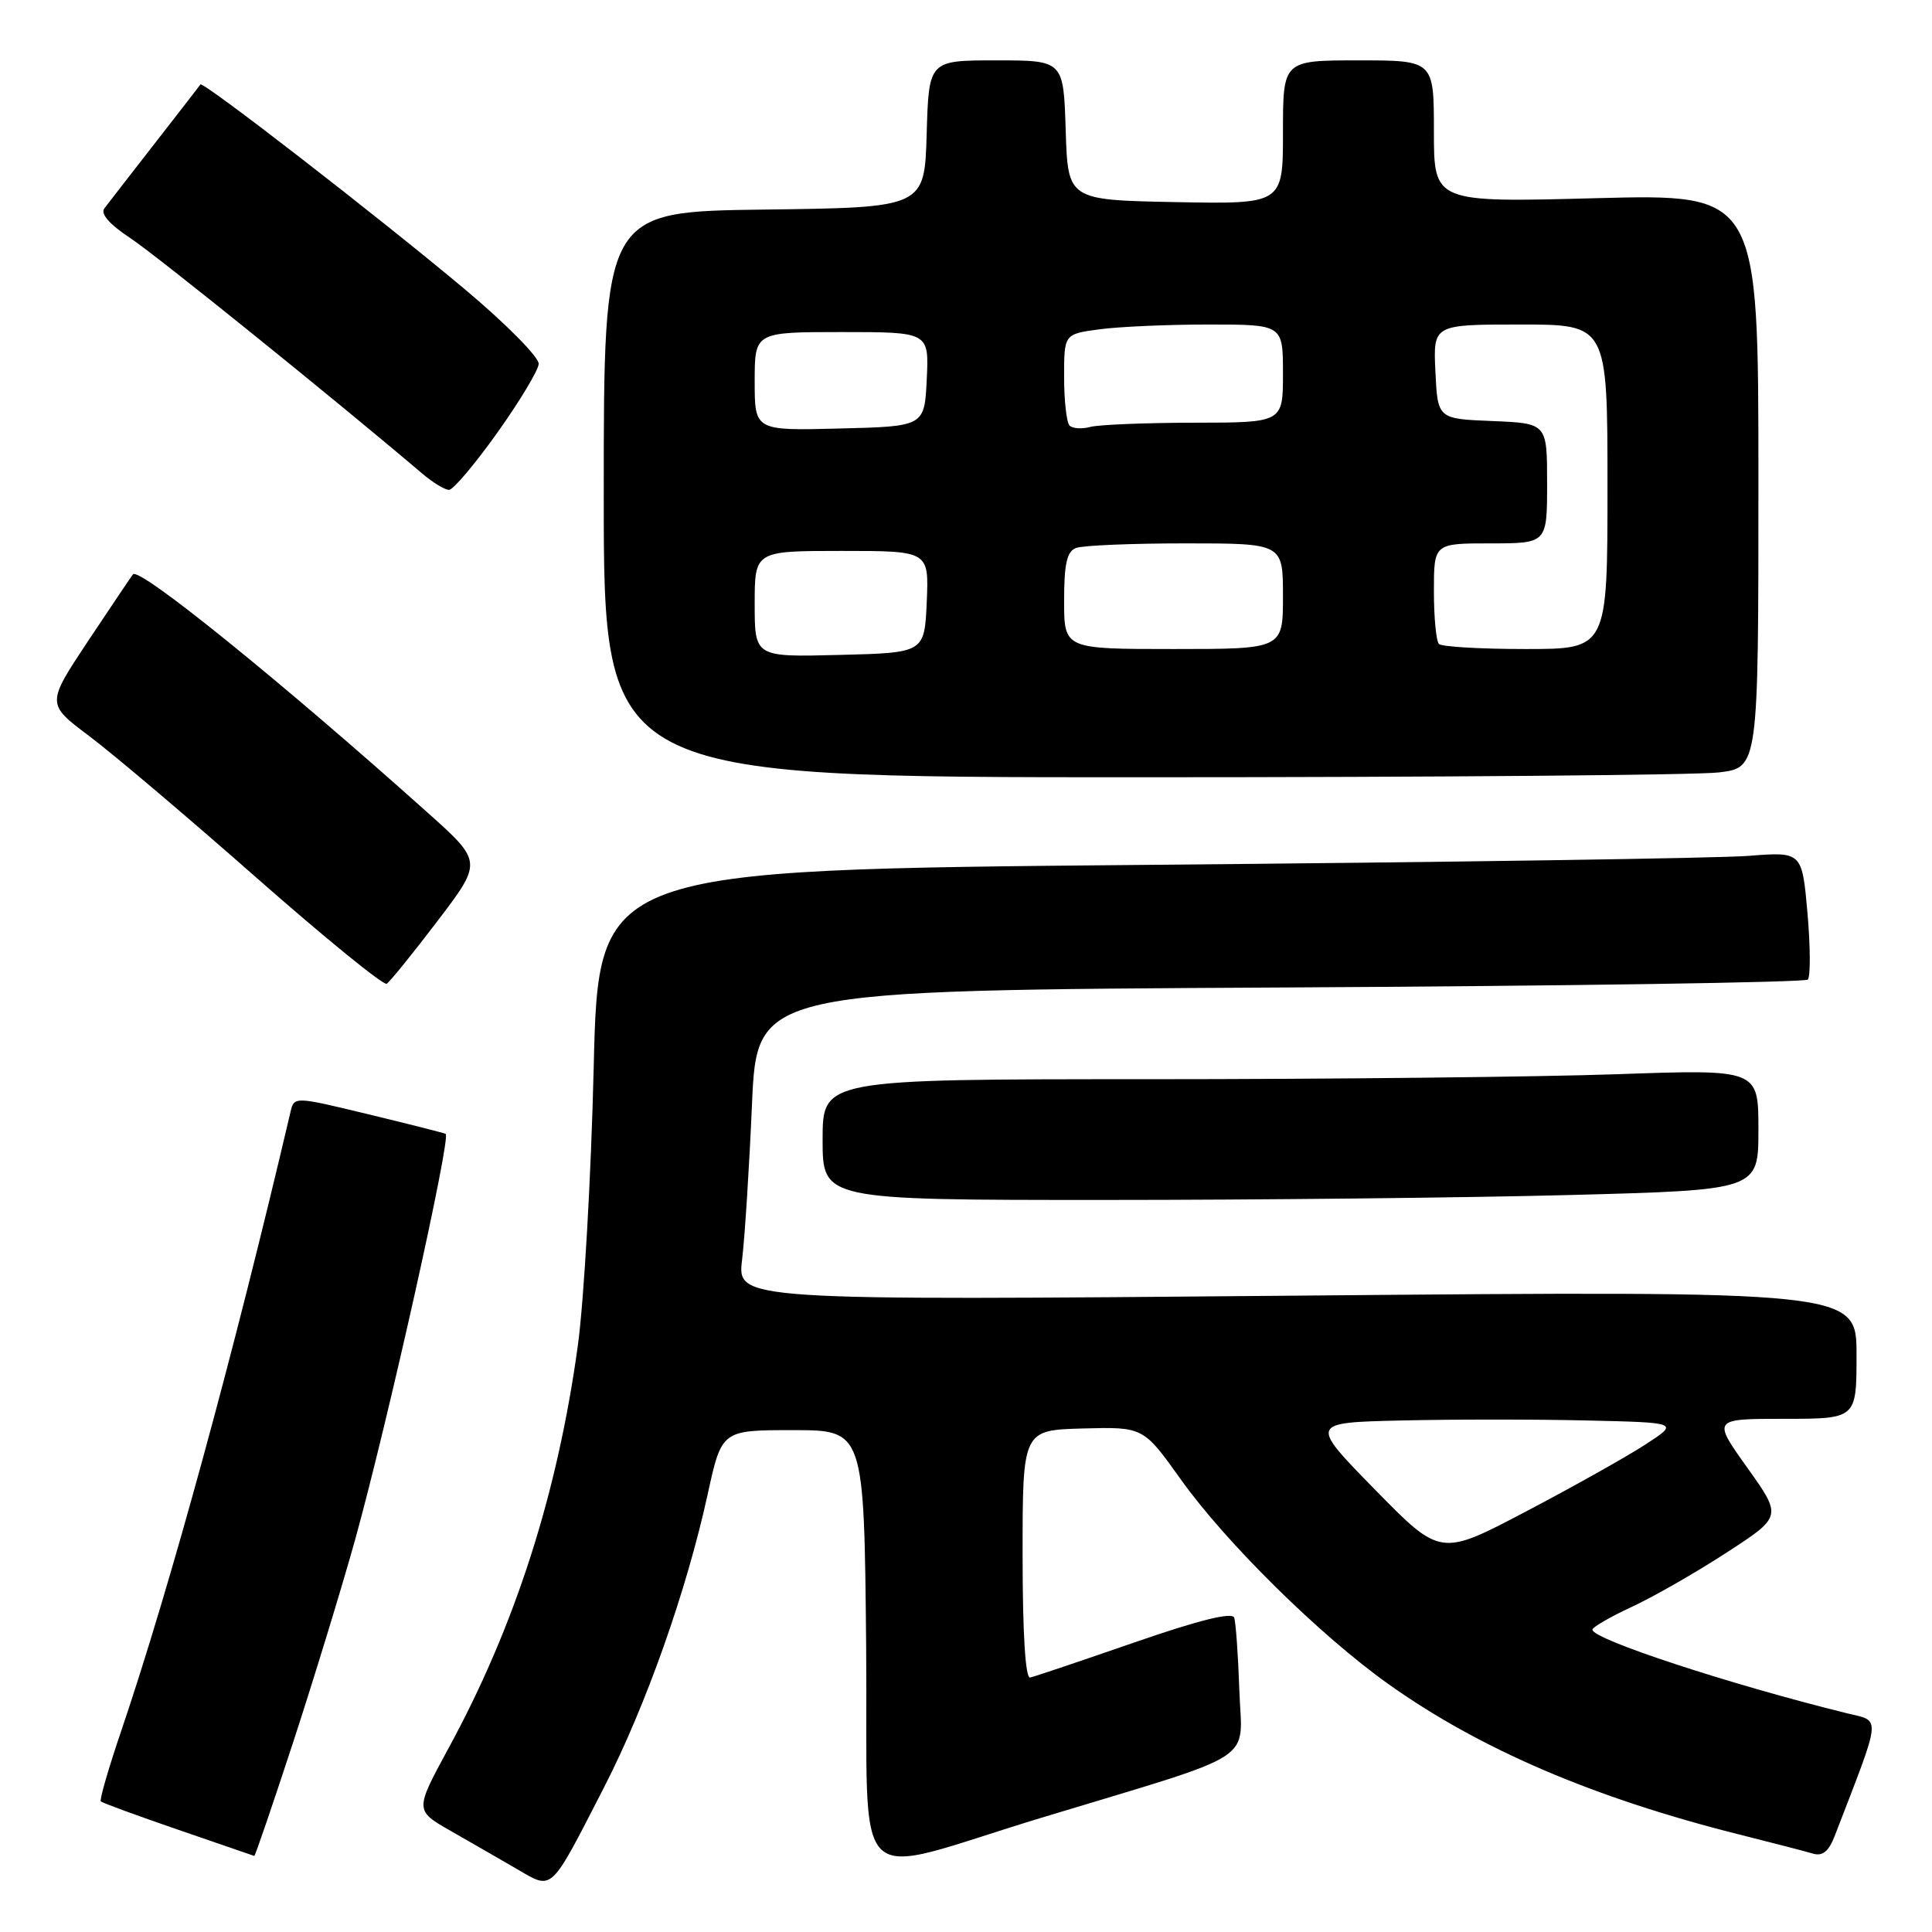 <?xml version="1.0" encoding="UTF-8" standalone="no"?>
<!DOCTYPE svg PUBLIC "-//W3C//DTD SVG 1.1//EN" "http://www.w3.org/Graphics/SVG/1.1/DTD/svg11.dtd" >
<svg xmlns="http://www.w3.org/2000/svg" xmlns:xlink="http://www.w3.org/1999/xlink" version="1.1" viewBox="0 0 256 256">
 <g >
 <path fill="currentColor"
d=" M 80.02 236.87 C 85.58 226.05 90.97 210.81 93.77 198.00 C 95.63 189.50 95.63 189.50 105.06 189.50 C 114.50 189.50 114.50 189.50 114.77 218.22 C 115.07 251.70 112.03 248.74 138.00 240.86 C 167.29 231.98 164.54 233.75 164.22 223.97 C 164.06 219.31 163.75 214.98 163.54 214.35 C 163.27 213.58 158.89 214.66 150.32 217.63 C 143.27 220.07 137.05 222.17 136.50 222.28 C 135.87 222.42 135.50 216.48 135.50 206.00 C 135.50 189.50 135.50 189.50 143.50 189.28 C 151.50 189.07 151.50 189.07 156.50 196.08 C 162.45 204.42 174.96 216.75 184.00 223.17 C 196.11 231.78 211.21 238.25 230.46 243.08 C 234.88 244.19 239.29 245.33 240.25 245.62 C 241.49 245.98 242.31 245.32 243.09 243.32 C 249.42 226.90 249.30 228.15 244.70 227.01 C 229.17 223.18 211.00 217.21 211.00 215.94 C 211.00 215.61 213.35 214.25 216.22 212.92 C 219.09 211.59 224.75 208.35 228.79 205.72 C 236.14 200.95 236.14 200.95 231.52 194.47 C 226.90 188.00 226.90 188.00 236.45 188.00 C 246.00 188.00 246.00 188.00 246.00 179.52 C 246.00 171.03 246.00 171.03 171.84 171.68 C 97.68 172.33 97.68 172.33 98.33 166.92 C 98.69 163.94 99.28 154.69 99.64 146.36 C 100.30 131.22 100.30 131.22 169.58 130.85 C 207.68 130.65 239.16 130.17 239.54 129.80 C 239.91 129.42 239.89 125.46 239.50 120.98 C 238.78 112.85 238.78 112.85 231.64 113.41 C 227.71 113.72 191.83 114.25 151.90 114.60 C 79.30 115.24 79.30 115.24 78.67 141.37 C 78.33 155.74 77.38 172.35 76.57 178.27 C 73.88 197.91 68.24 215.49 59.41 231.69 C 54.96 239.89 54.96 239.89 59.73 242.61 C 62.35 244.11 66.30 246.38 68.50 247.66 C 73.31 250.45 72.80 250.92 80.02 236.87 Z  M 38.88 230.75 C 41.62 222.36 45.30 210.32 47.06 204.00 C 51.41 188.30 59.83 150.56 59.05 150.24 C 58.70 150.09 54.04 148.91 48.69 147.62 C 38.97 145.27 38.97 145.27 38.48 147.39 C 31.00 179.32 22.53 210.30 16.04 229.42 C 14.37 234.33 13.17 238.50 13.36 238.69 C 13.55 238.89 18.16 240.58 23.61 242.45 C 29.05 244.32 33.59 245.88 33.69 245.92 C 33.80 245.97 36.13 239.14 38.88 230.75 Z  M 208.25 158.34 C 233.00 157.68 233.00 157.68 233.00 149.68 C 233.00 141.68 233.00 141.68 214.25 142.34 C 203.94 142.70 176.04 143.00 152.25 143.00 C 109.00 143.00 109.00 143.00 109.00 151.00 C 109.00 159.00 109.00 159.00 146.25 159.00 C 166.74 159.00 194.64 158.70 208.25 158.34 Z  M 57.97 122.04 C 63.94 114.19 63.94 114.19 56.62 107.64 C 37.28 90.33 18.47 75.11 17.62 76.10 C 17.44 76.32 14.78 80.27 11.71 84.88 C 6.14 93.27 6.14 93.27 11.82 97.53 C 14.94 99.87 24.92 108.32 33.99 116.31 C 43.06 124.29 50.82 130.61 51.24 130.35 C 51.66 130.09 54.69 126.35 57.97 122.04 Z  M 227.75 102.35 C 233.00 101.72 233.00 101.72 233.00 63.71 C 233.00 25.70 233.00 25.70 211.50 26.26 C 190.00 26.83 190.00 26.83 190.00 17.41 C 190.00 8.00 190.00 8.00 180.00 8.00 C 170.00 8.00 170.00 8.00 170.00 17.53 C 170.00 27.05 170.00 27.05 155.75 26.78 C 141.50 26.50 141.50 26.50 141.21 17.25 C 140.92 8.00 140.92 8.00 132.00 8.00 C 123.07 8.00 123.07 8.00 122.79 17.75 C 122.50 27.50 122.50 27.50 101.25 27.77 C 80.00 28.04 80.00 28.04 80.00 65.52 C 80.00 103.00 80.00 103.00 151.25 102.99 C 190.44 102.99 224.86 102.70 227.75 102.35 Z  M 65.88 57.36 C 68.83 53.22 71.31 49.11 71.38 48.23 C 71.44 47.34 67.05 42.90 61.50 38.25 C 50.11 28.71 26.90 10.73 26.56 11.19 C 26.44 11.36 23.72 14.88 20.51 19.00 C 17.30 23.12 14.29 27.00 13.83 27.61 C 13.28 28.33 14.50 29.72 17.24 31.53 C 20.70 33.81 44.64 53.13 55.90 62.71 C 57.33 63.93 58.95 64.92 59.50 64.91 C 60.05 64.91 62.92 61.51 65.88 57.36 Z  M 182.18 197.37 C 173.50 188.50 173.50 188.50 185.75 188.22 C 192.49 188.06 203.51 188.06 210.25 188.22 C 222.50 188.50 222.50 188.50 218.00 191.42 C 215.53 193.03 208.41 197.02 202.18 200.29 C 190.87 206.24 190.87 206.24 182.18 197.37 Z  M 100.00 80.03 C 100.00 73.00 100.00 73.00 111.55 73.00 C 123.09 73.00 123.09 73.00 122.80 79.75 C 122.50 86.50 122.50 86.50 111.25 86.78 C 100.00 87.07 100.00 87.07 100.00 80.03 Z  M 141.00 79.61 C 141.00 74.70 141.37 73.07 142.58 72.61 C 143.45 72.27 149.98 72.00 157.08 72.00 C 170.00 72.00 170.00 72.00 170.00 79.00 C 170.00 86.00 170.00 86.00 155.50 86.00 C 141.00 86.00 141.00 86.00 141.00 79.61 Z  M 190.67 85.33 C 190.30 84.97 190.00 81.82 190.00 78.33 C 190.00 72.00 190.00 72.00 197.50 72.00 C 205.00 72.00 205.00 72.00 205.00 64.04 C 205.00 56.09 205.00 56.09 197.75 55.79 C 190.50 55.50 190.50 55.50 190.20 49.25 C 189.90 43.00 189.90 43.00 201.45 43.00 C 213.00 43.00 213.00 43.00 213.00 64.50 C 213.00 86.00 213.00 86.00 202.17 86.00 C 196.21 86.00 191.03 85.70 190.67 85.33 Z  M 100.00 50.53 C 100.00 44.00 100.00 44.00 111.55 44.00 C 123.10 44.00 123.10 44.00 122.80 50.25 C 122.50 56.50 122.50 56.50 111.25 56.78 C 100.00 57.07 100.00 57.07 100.00 50.53 Z  M 141.72 56.39 C 141.33 55.99 141.00 53.10 141.00 49.97 C 141.00 44.27 141.00 44.27 145.64 43.64 C 148.19 43.29 154.72 43.00 160.14 43.00 C 170.00 43.00 170.00 43.00 170.00 49.50 C 170.00 56.00 170.00 56.00 158.25 56.01 C 151.79 56.02 145.59 56.27 144.47 56.57 C 143.36 56.87 142.12 56.79 141.72 56.39 Z "/>
</g>
</svg>